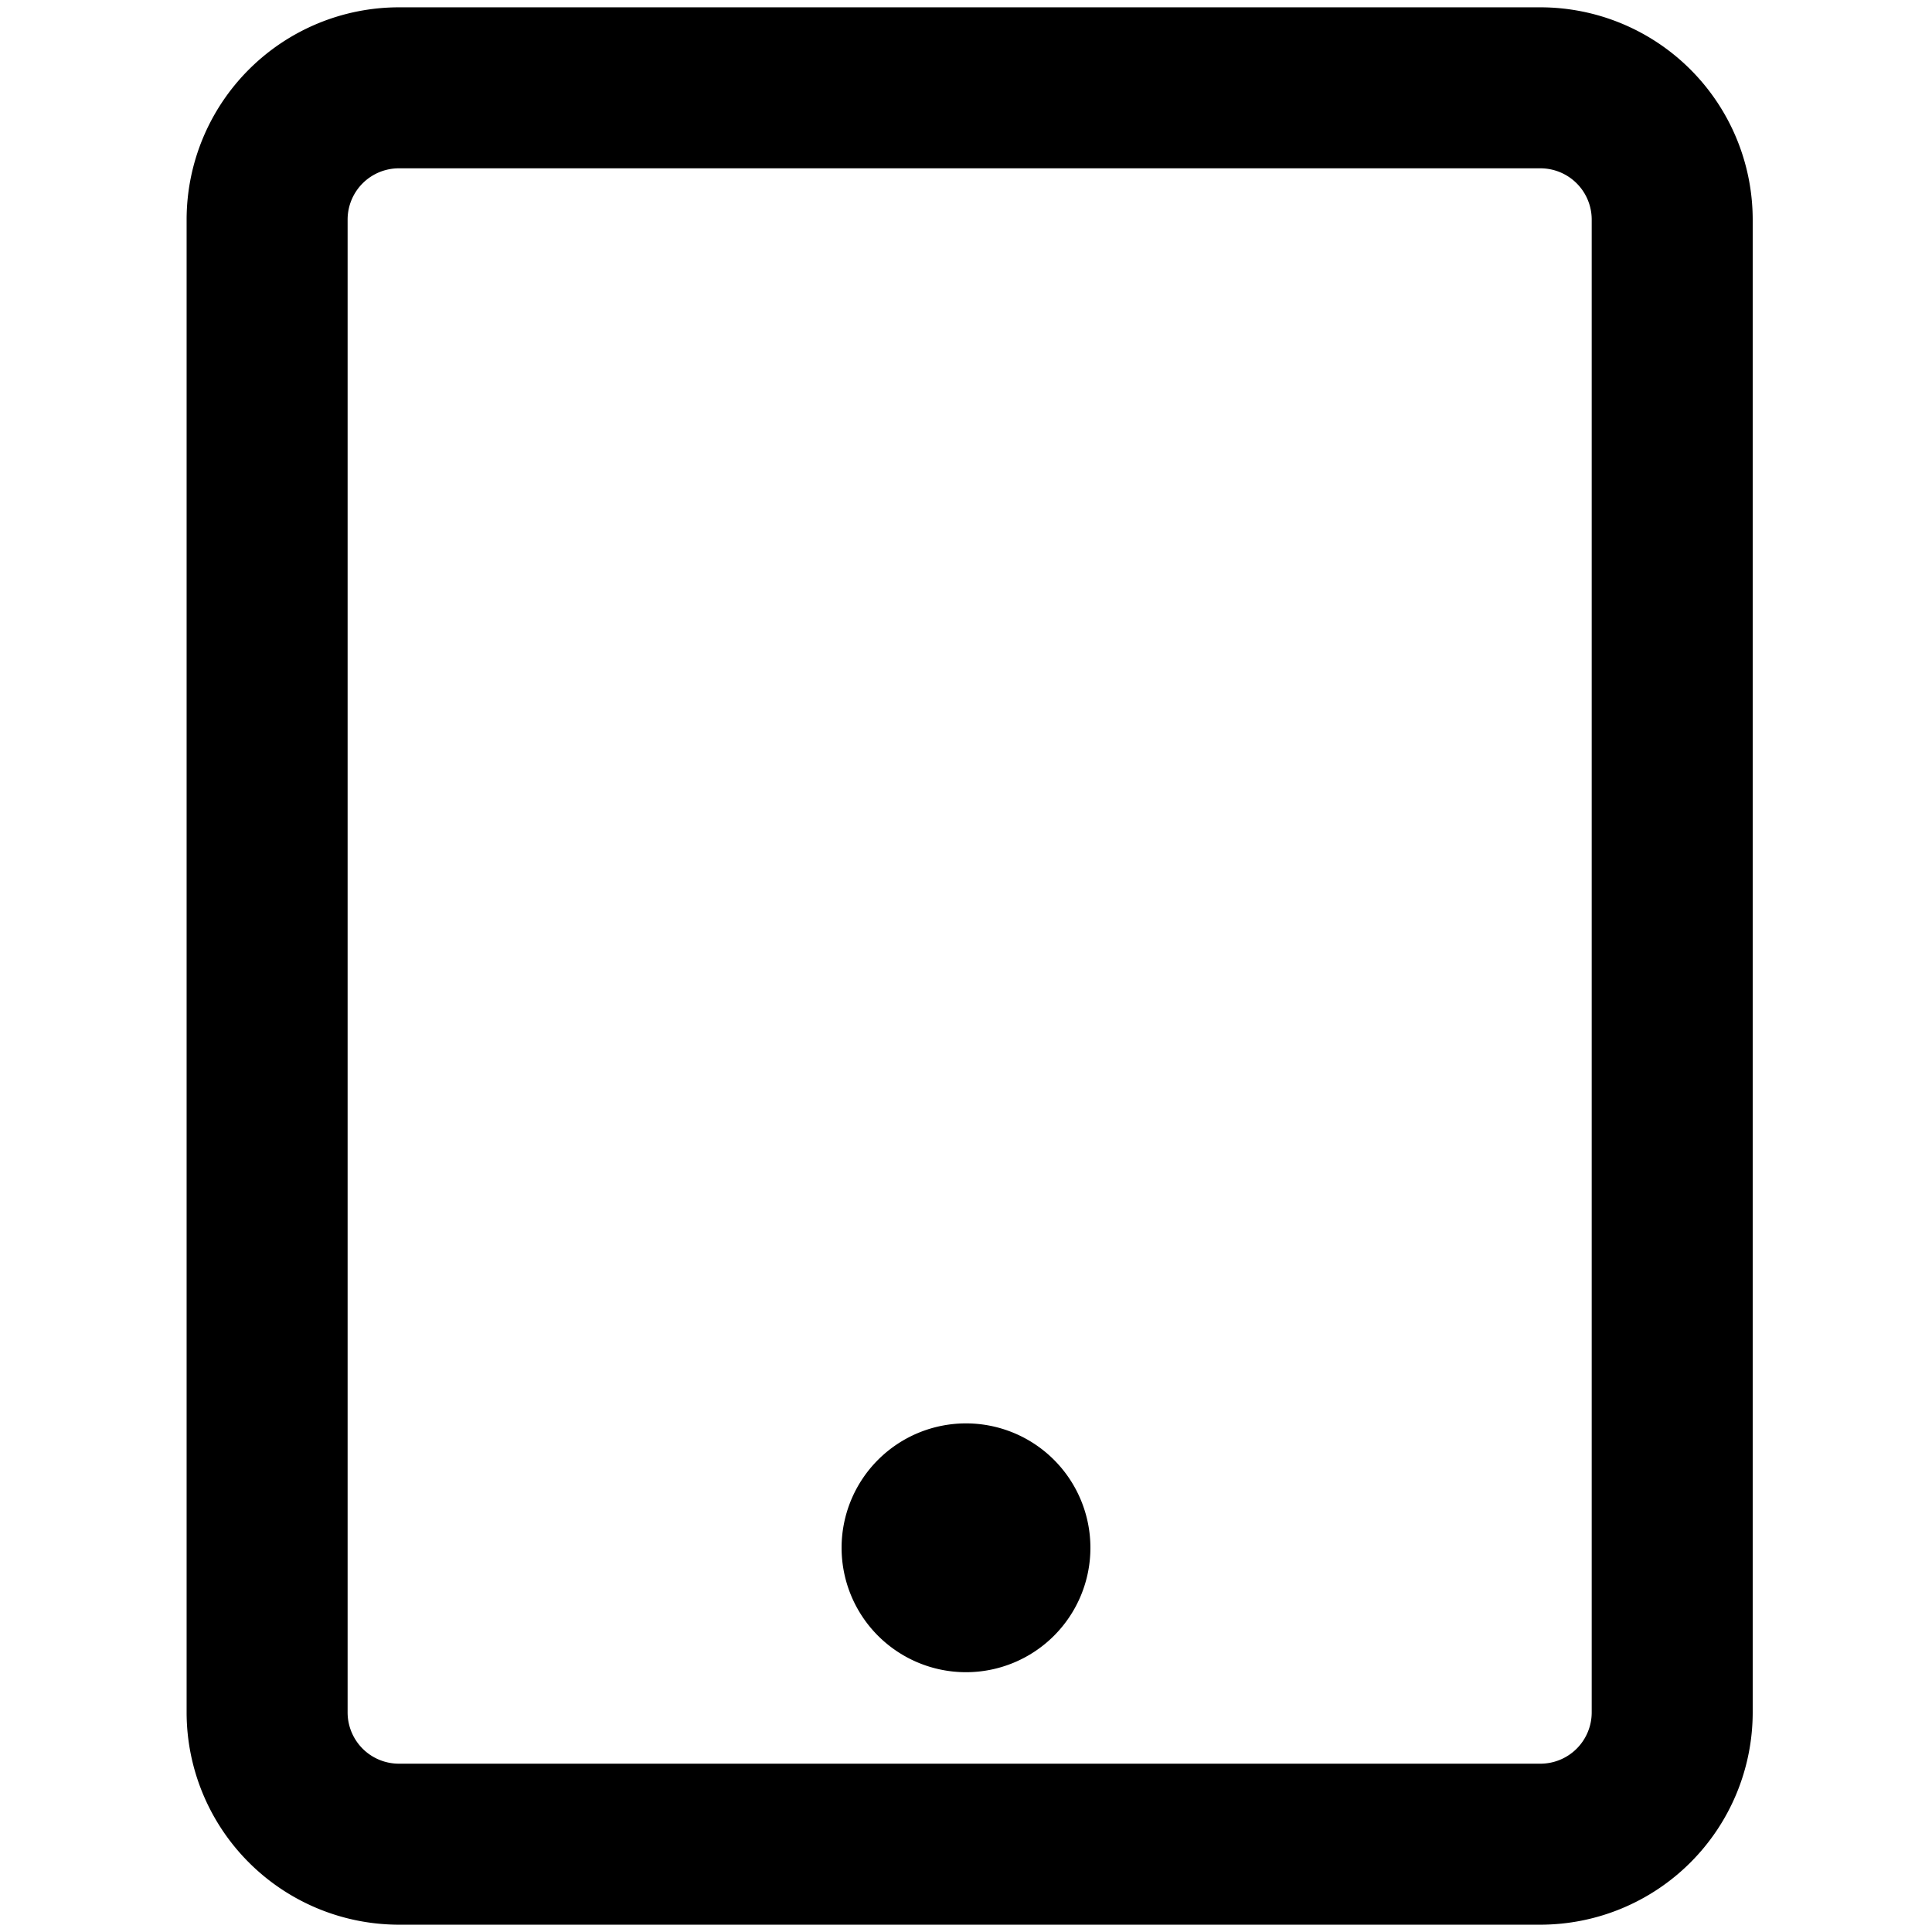 <svg xmlns="http://www.w3.org/2000/svg" viewBox="0 0 264 264">
    <path d="M54.5 263a29.033 29.033 0 0 1-29-29V30a29.033 29.033 0 0 1 29-29h156a29.033 29.033 0 0 1 29 29v204a29.033 29.033 0 0 1-29 29Zm-7-233v204a7.007 7.007 0 0 0 7 7h156a7.007 7.007 0 0 0 7-7V30a7.007 7.007 0 0 0-7-7h-156a7.007 7.007 0 0 0-7 7ZM115 211.5a17 17 0 0 1 17-17 17 17 0 0 1 17 17 17 17 0 0 1-17 17 17 17 0 0 1-17-17Z"/>
</svg>
